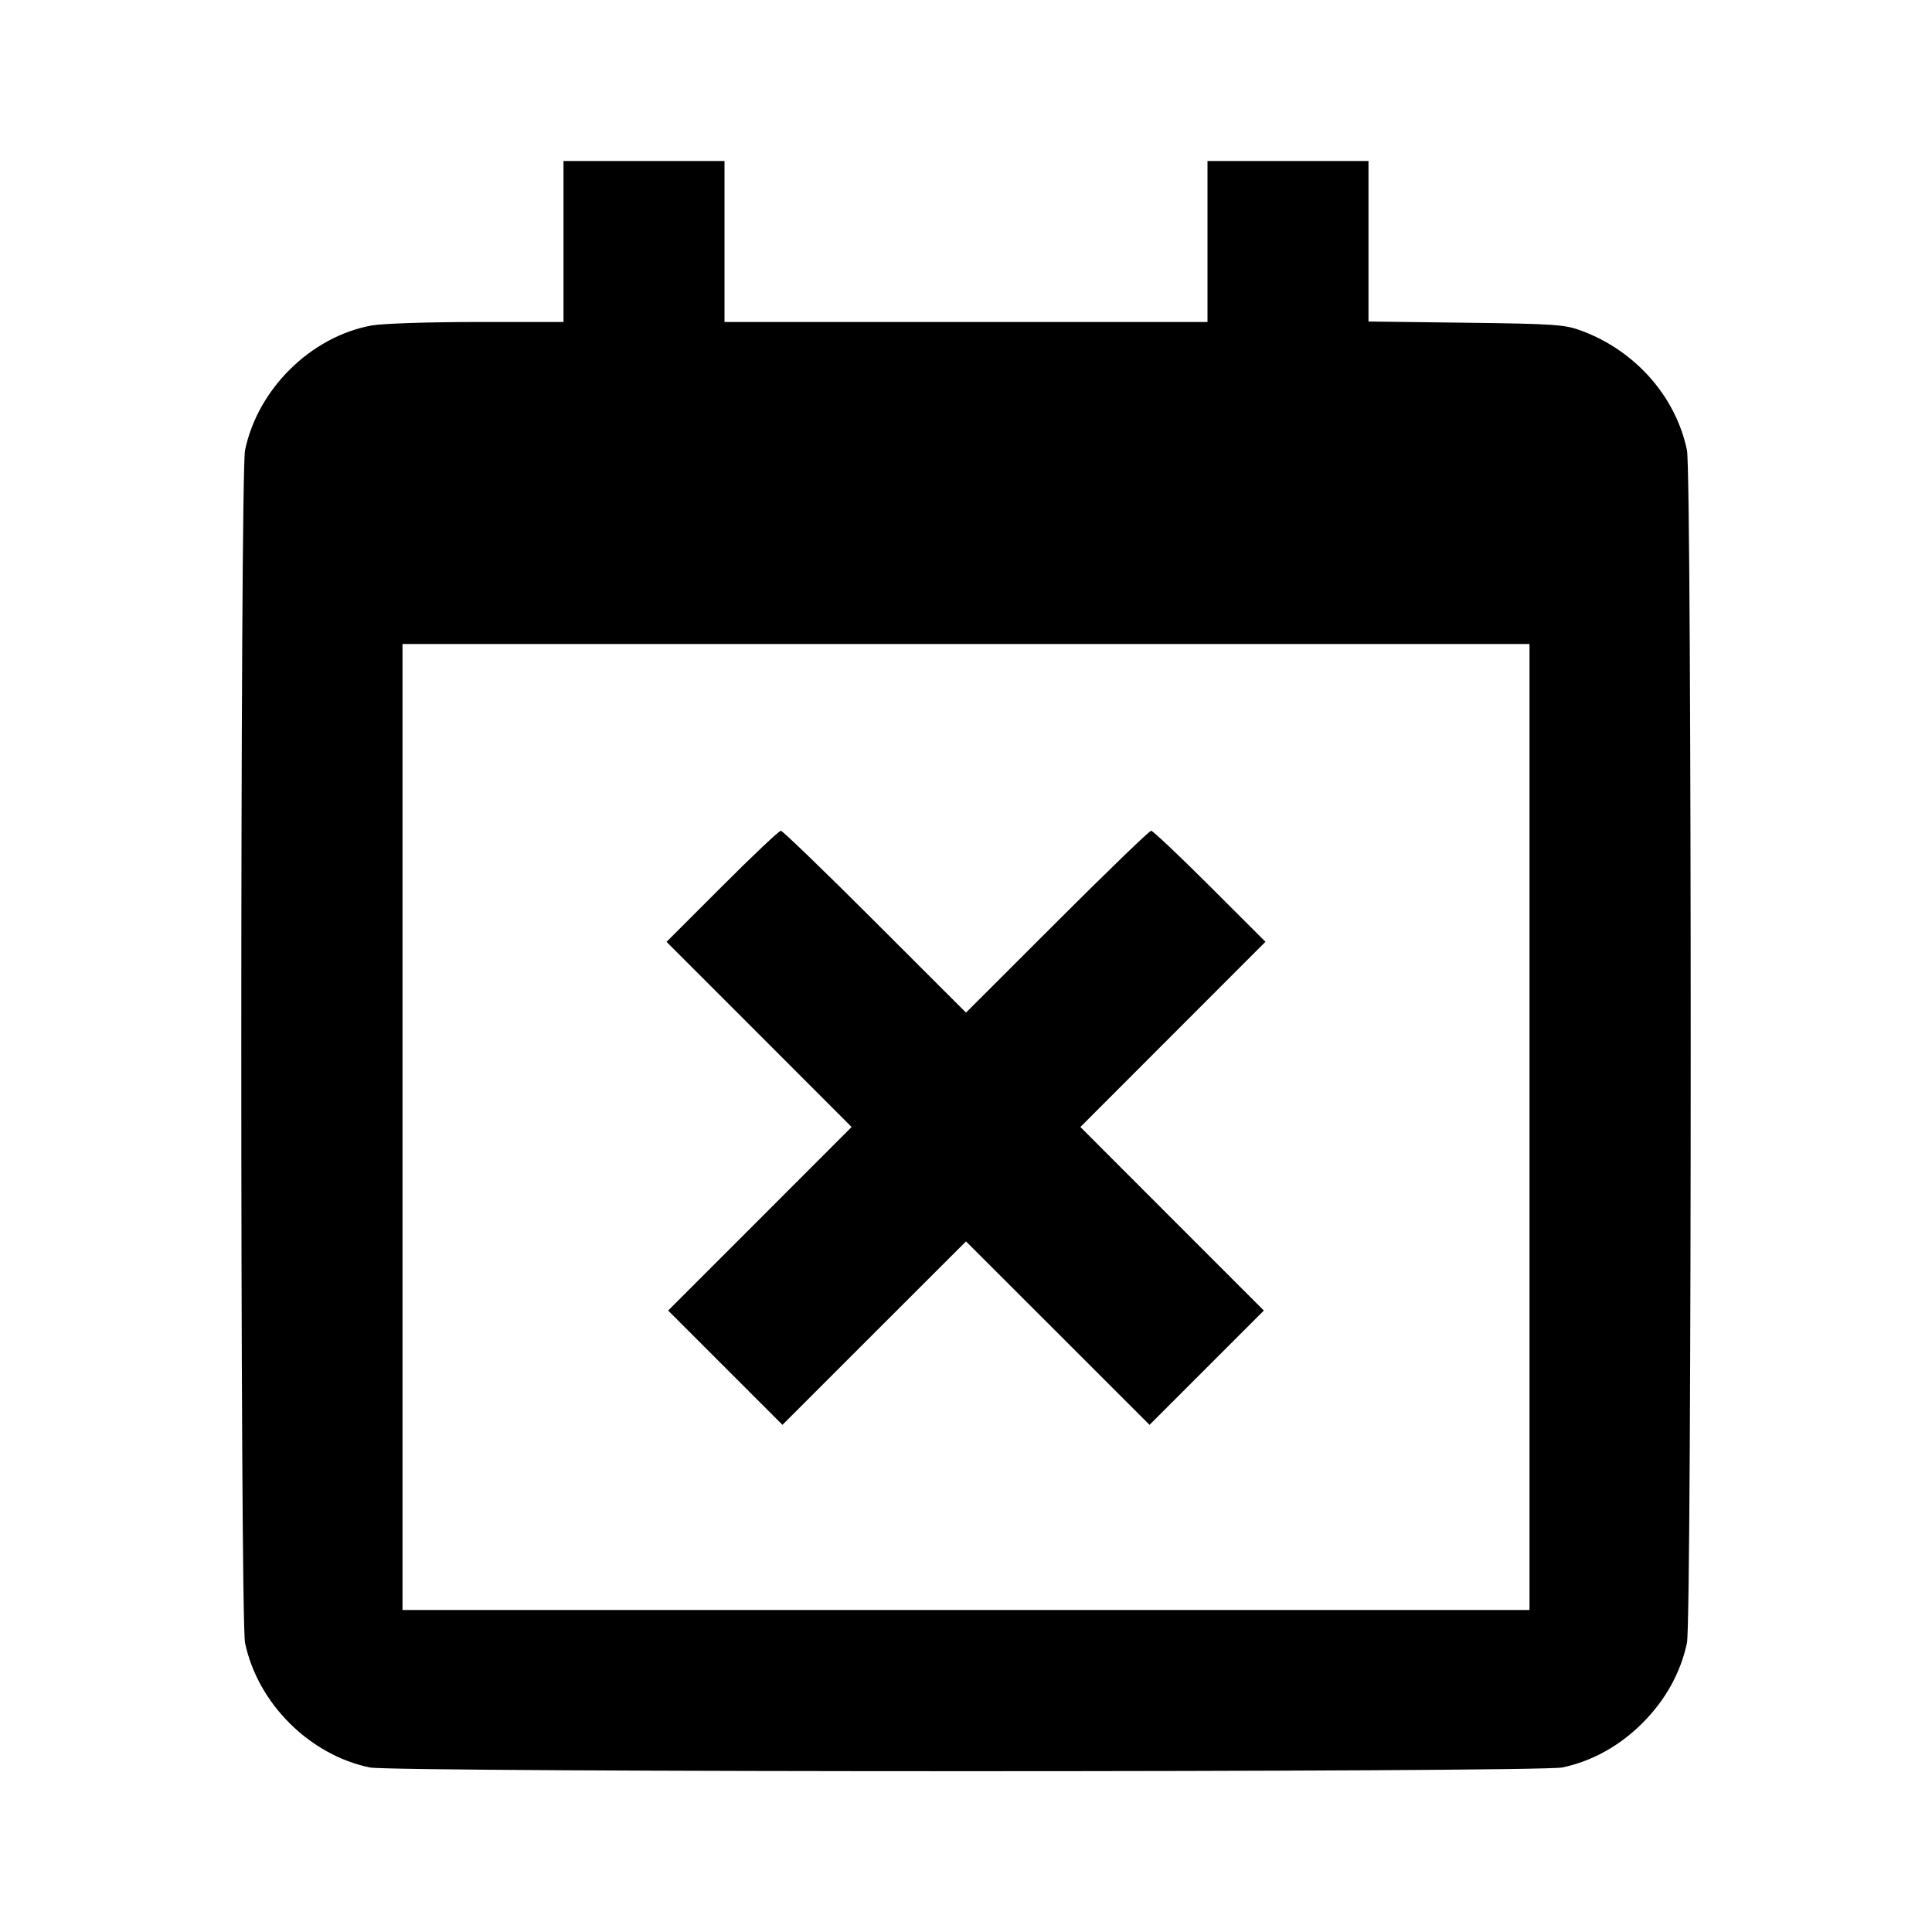 <svg viewBox="0 0 24 24" xmlns="http://www.w3.org/2000/svg"><path d="M7.000 3.000 L 7.000 4.000 5.927 4.000 C 5.330 4.000,4.750 4.019,4.617 4.043 C 3.862 4.181,3.203 4.830,3.044 5.592 C 2.982 5.892,2.982 20.108,3.044 20.408 C 3.201 21.158,3.842 21.799,4.592 21.956 C 4.892 22.018,19.108 22.018,19.408 21.956 C 19.776 21.879,20.117 21.690,20.404 21.404 C 20.690 21.117,20.879 20.776,20.956 20.408 C 21.018 20.108,21.018 5.892,20.956 5.592 C 20.817 4.926,20.316 4.358,19.647 4.109 C 19.439 4.032,19.321 4.023,18.210 4.009 L 17.000 3.994 17.000 2.997 L 17.000 2.000 16.000 2.000 L 15.000 2.000 15.000 3.000 L 15.000 4.000 12.000 4.000 L 9.000 4.000 9.000 3.000 L 9.000 2.000 8.000 2.000 L 7.000 2.000 7.000 3.000 M19.000 14.000 L 19.000 20.000 12.000 20.000 L 5.000 20.000 5.000 14.000 L 5.000 8.000 12.000 8.000 L 19.000 8.000 19.000 14.000 M8.970 11.010 L 8.280 11.700 9.430 12.850 L 10.579 14.000 9.440 15.140 L 8.300 16.280 9.010 16.990 L 9.720 17.700 10.860 16.560 L 12.000 15.421 13.140 16.560 L 14.280 17.700 14.990 16.990 L 15.700 16.280 14.560 15.140 L 13.421 14.000 14.570 12.850 L 15.720 11.699 15.030 11.010 C 14.650 10.630,14.321 10.320,14.300 10.320 C 14.278 10.320,13.752 10.828,13.130 11.450 L 12.000 12.579 10.870 11.450 C 10.248 10.828,9.722 10.320,9.700 10.320 C 9.678 10.320,9.349 10.630,8.970 11.010 " stroke="none" fill-rule="evenodd" fill="black"></path></svg>